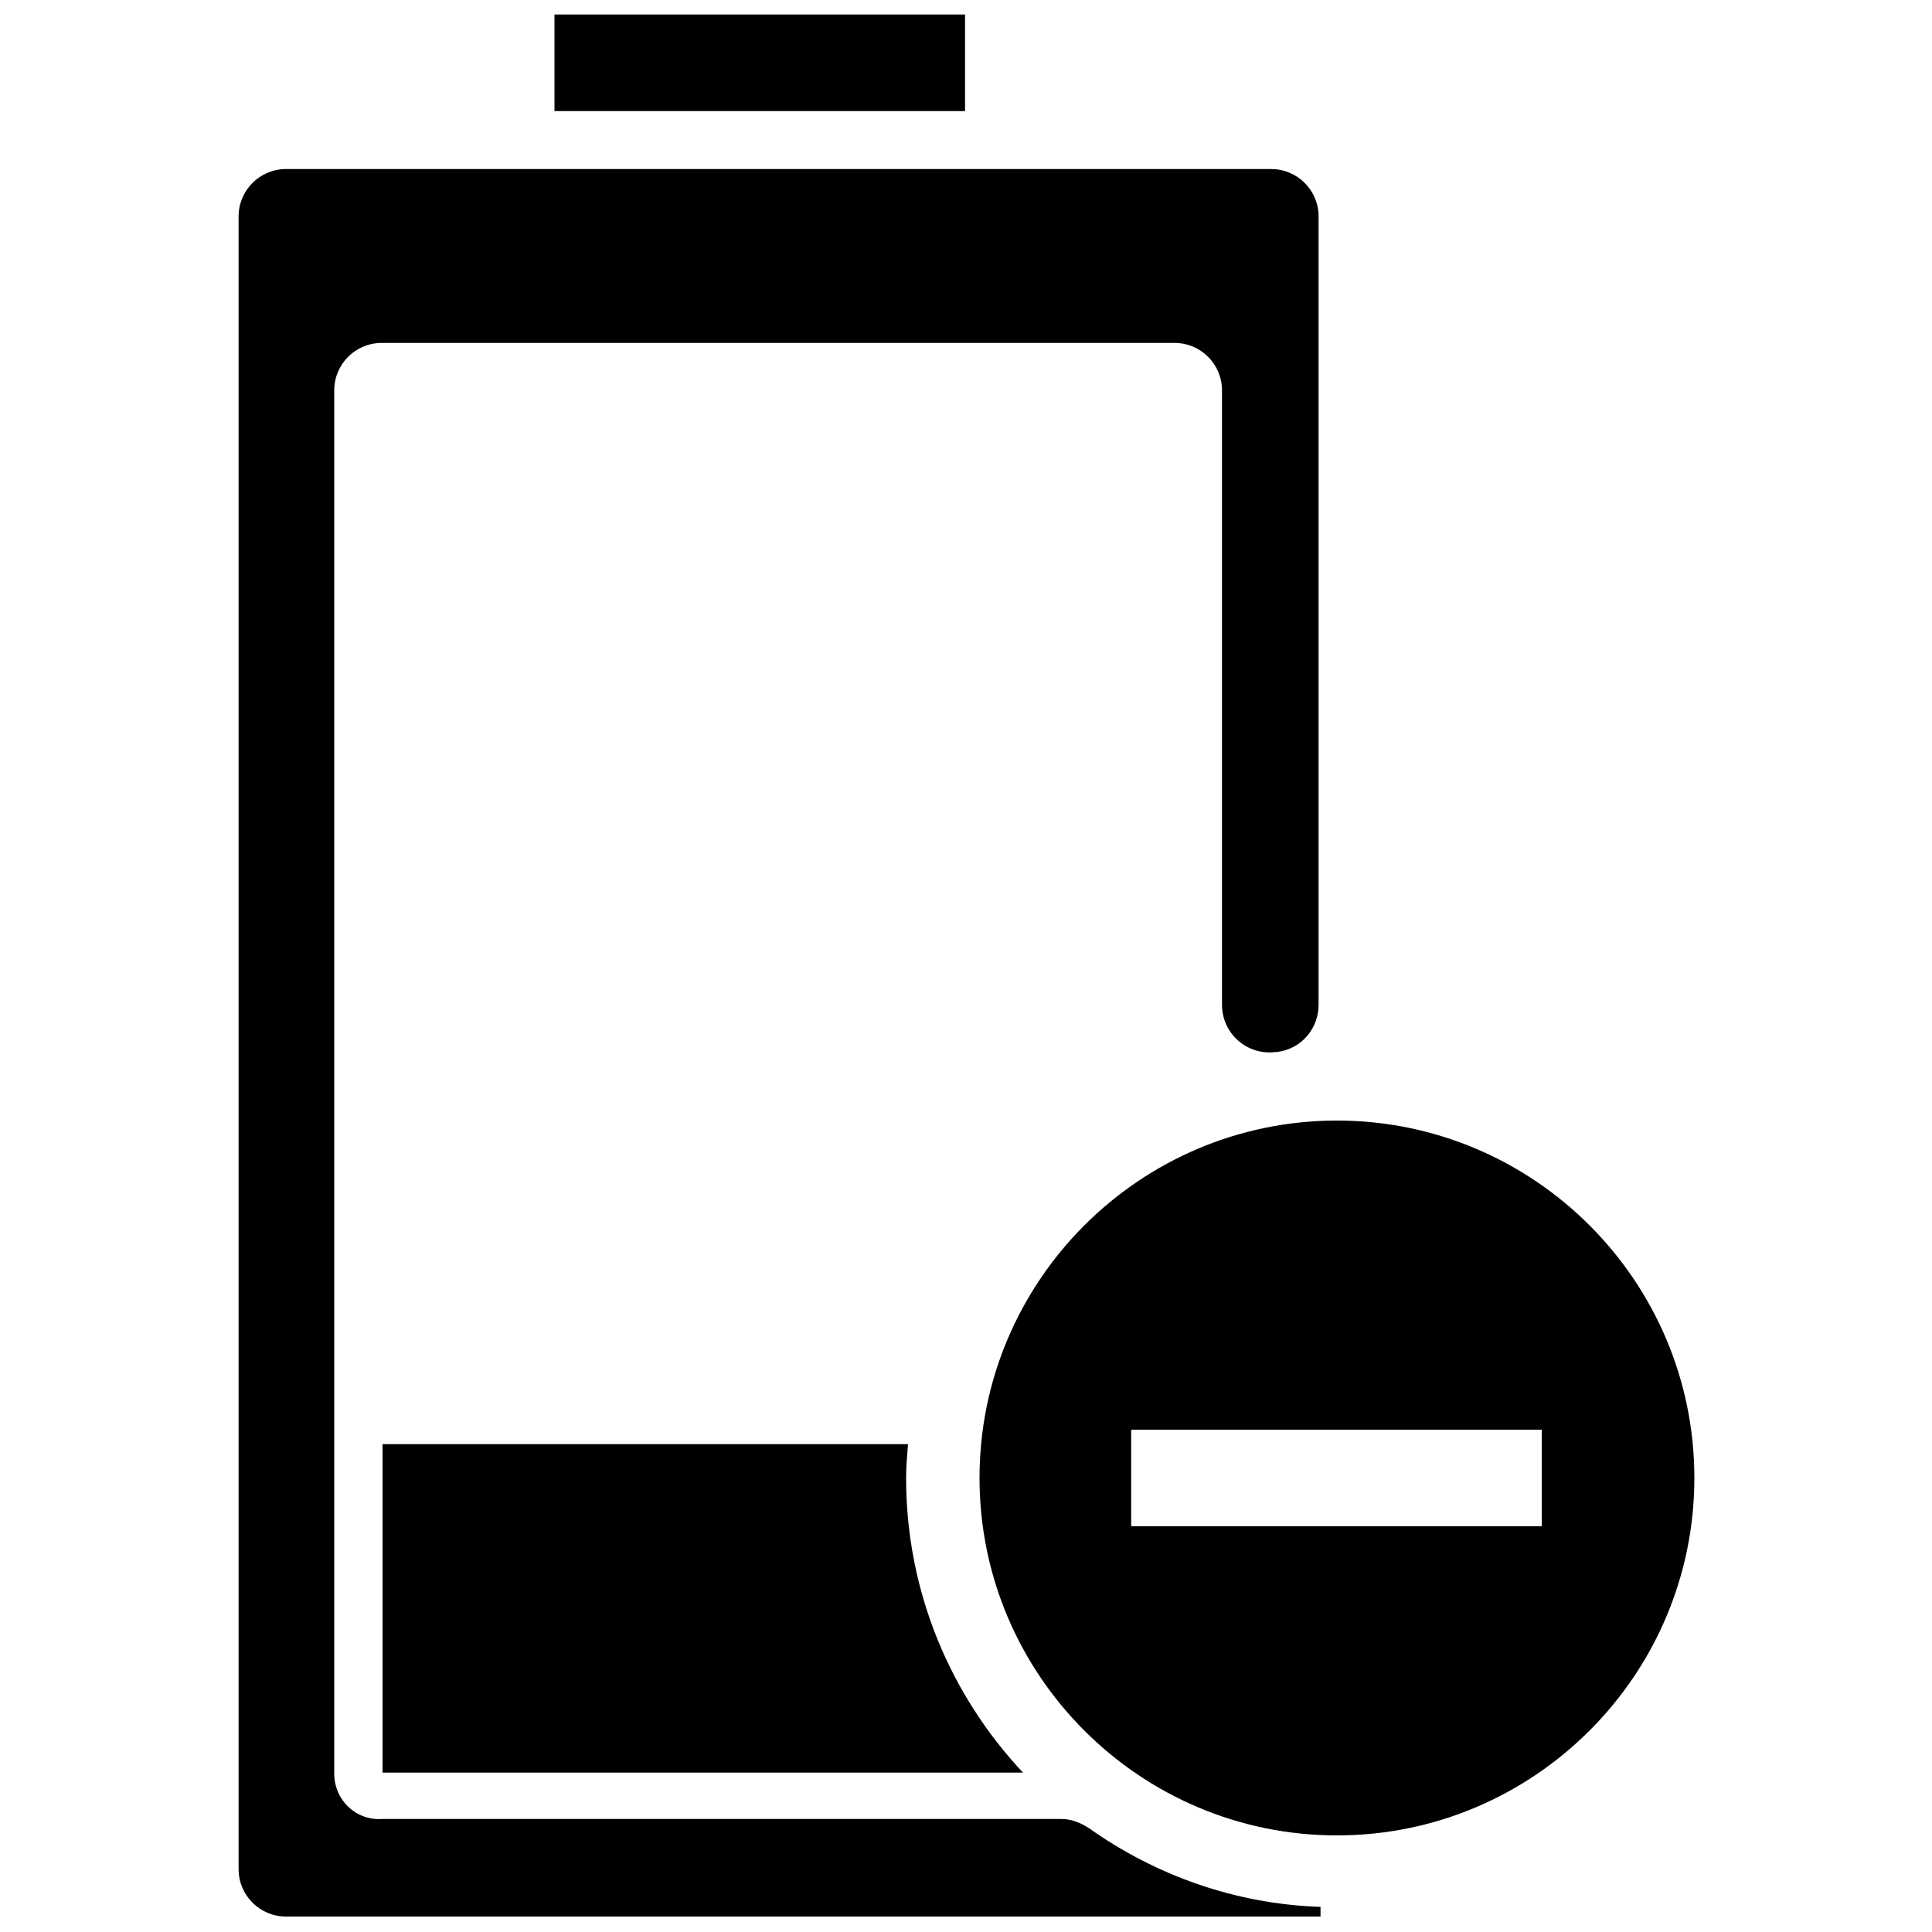 <?xml version="1.0" encoding="utf-8"?>
<!-- Generator: Adobe Illustrator 24.0.1, SVG Export Plug-In . SVG Version: 6.00 Build 0)  -->
<svg version="1.1" id="图层_1" xmlns="http://www.w3.org/2000/svg" xmlns:xlink="http://www.w3.org/1999/xlink" x="0px" y="0px"
	 viewBox="0 0 200 200" style="enable-background:new 0 0 200 200;" xml:space="preserve">
<style type="text/css">
	.st0{fill:none;}
</style>
<rect x="57.4" y="1.5" width="42.5" height="10"/>
<path class="st0" d="M34.6,35.5v153h76.8c-2-1.5-3.8-3.2-5.5-5H39.6v-34H94c1.5-19,14.8-34.6,32.6-39.5V35.5H34.6z"/>
<path d="M34.6,183.6V40.4c0-2.7,2.2-4.9,4.9-4.9h82.1c2.7,0,4.9,2.2,4.9,4.9V104c0,3,2.6,5.3,5.6,4.9c0,0,0.1,0,0.1,0
	c2.5-0.3,4.3-2.4,4.3-4.9V22.4c0-2.7-2.2-4.9-4.9-4.9H29.6c-2.7,0-4.9,2.2-4.9,4.9v171.1c0,2.7,2.2,4.9,4.9,4.9h107.1v-1
	c-8.9-0.3-17.1-3.3-23.9-8.1c-0.9-0.6-1.9-1-2.9-1H39.6C36.8,188.5,34.6,186.3,34.6,183.6z"/>
<path d="M94,149.5H39.6v34h66.3c-7.5-8-12.1-18.7-12.1-30.5C93.8,151.8,93.9,150.7,94,149.5z"/>
<path d="M138.4,116c-20.4,0-37,16.6-37,37s16.6,37,37,37s37-16.6,37-37S158.8,116,138.4,116z M159.6,158h-42.5v-10h42.5V158z"/>
</svg>
